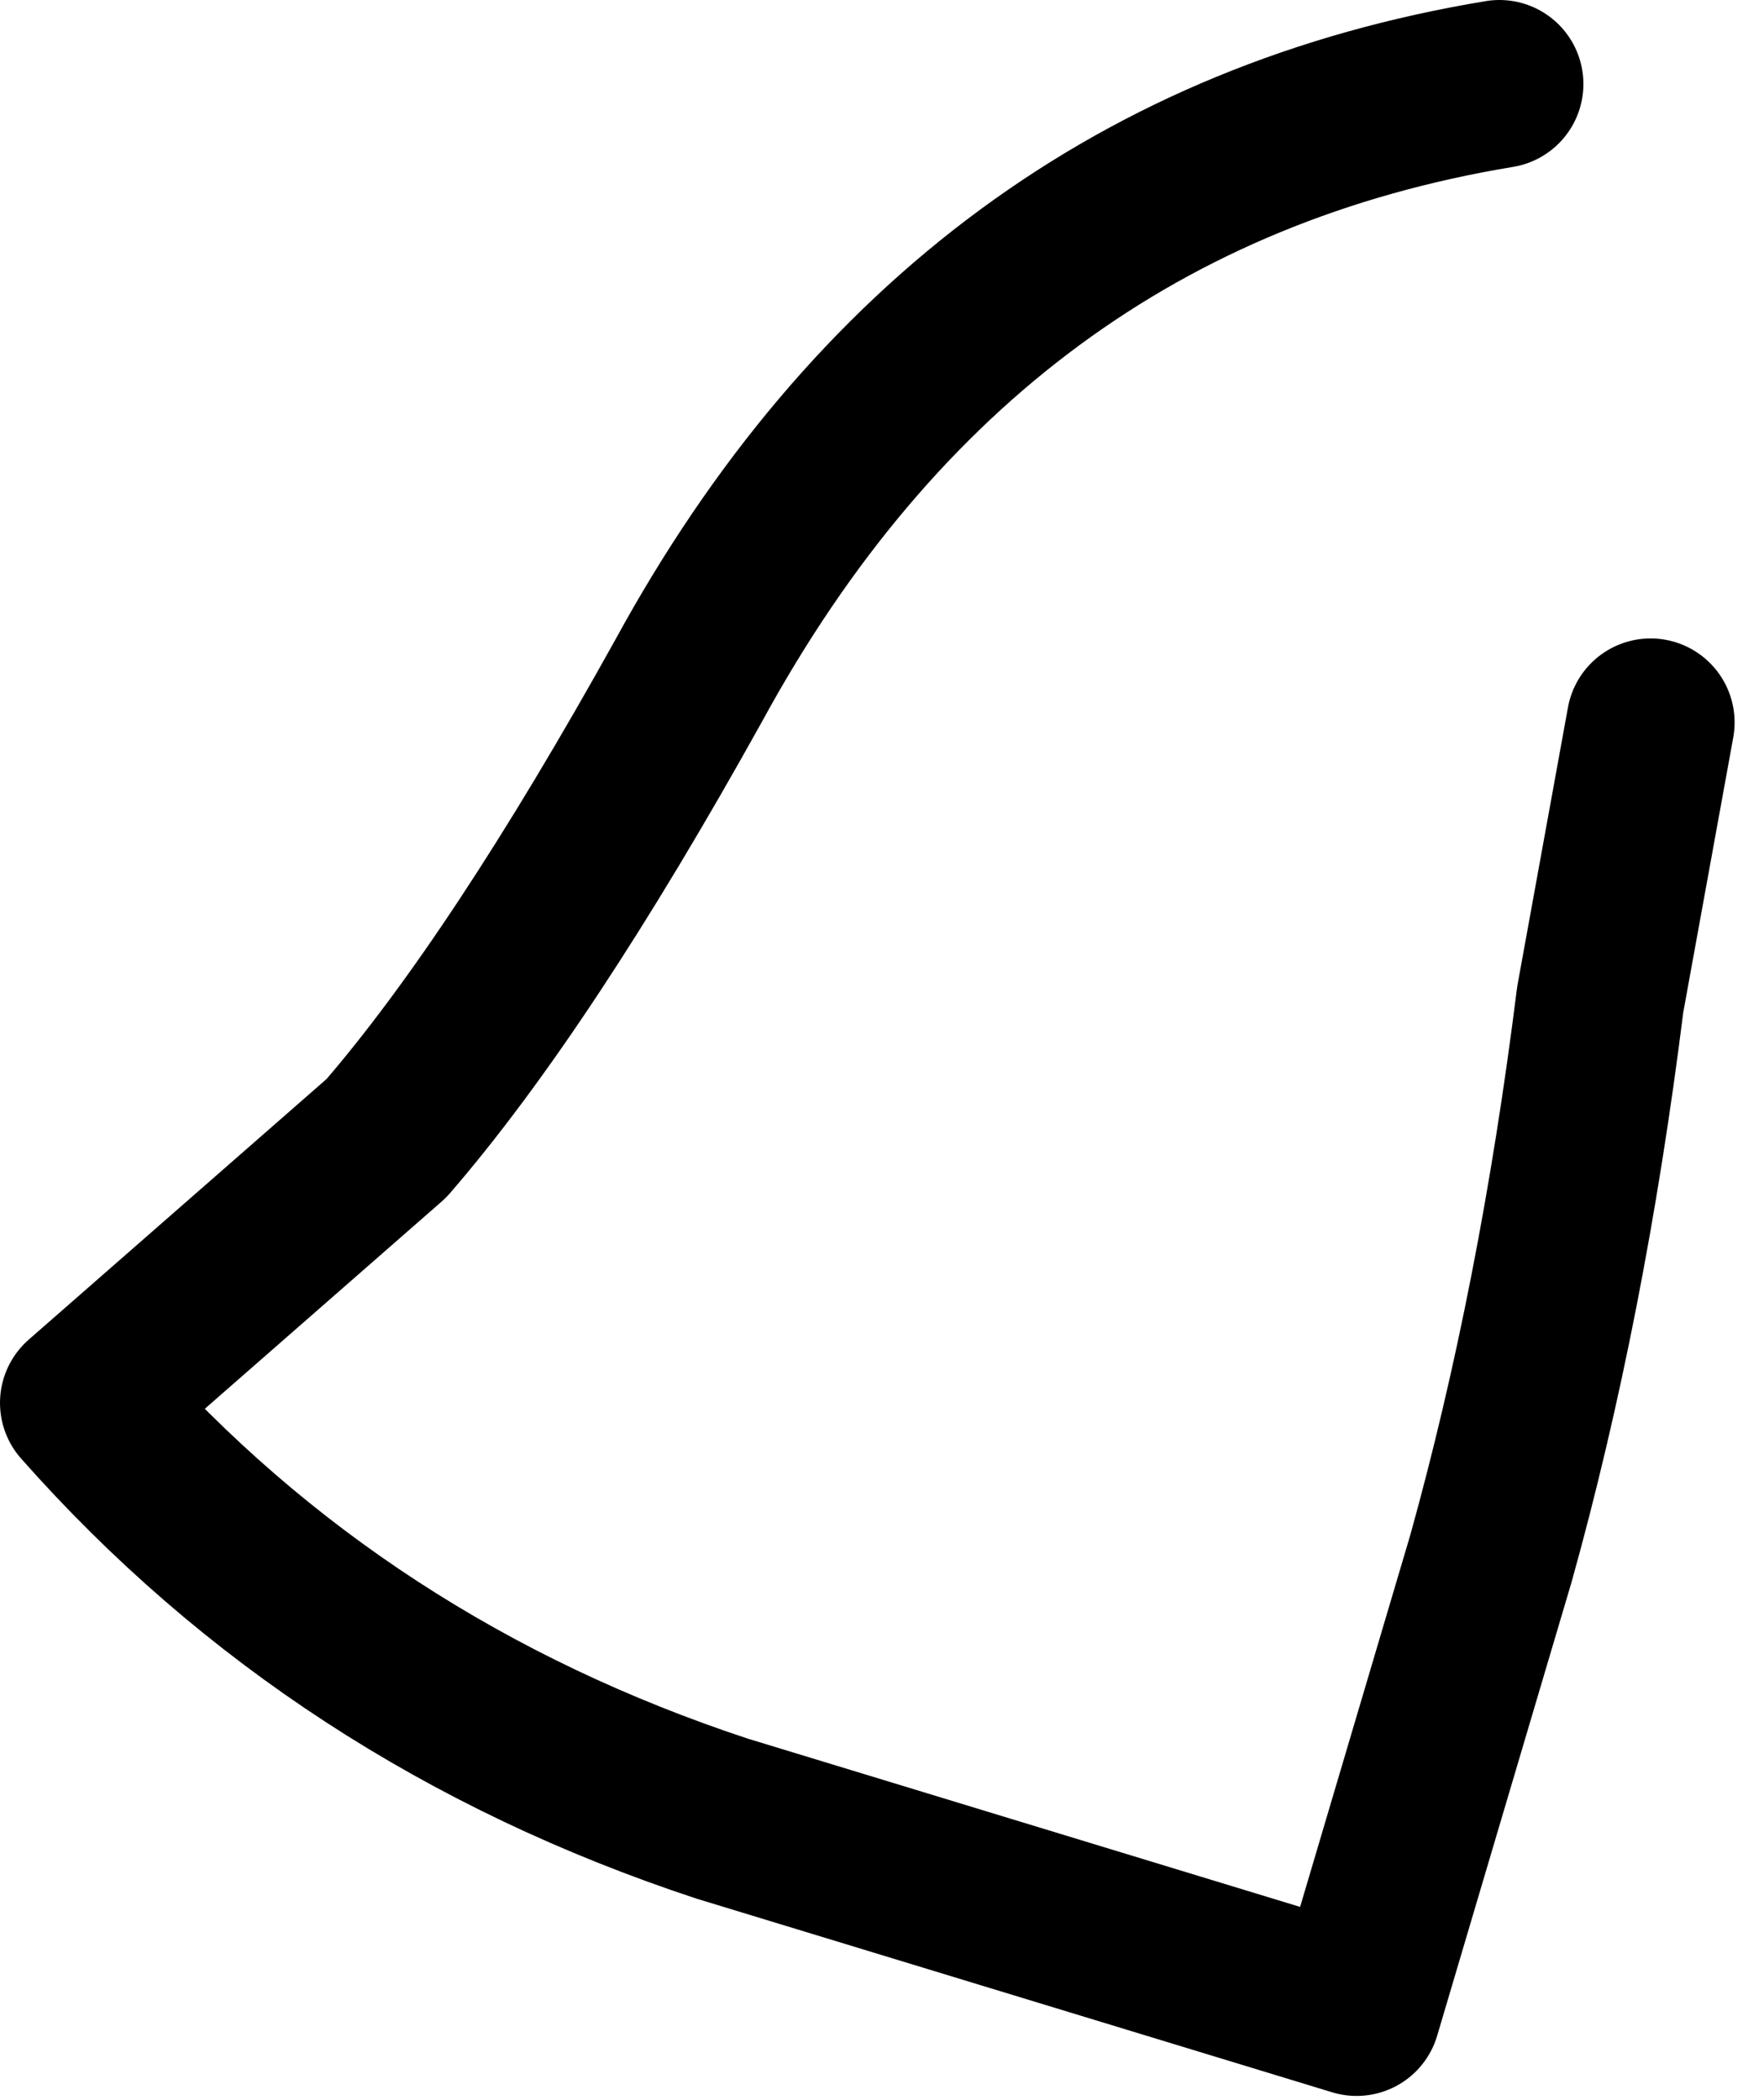<?xml version="1.0" encoding="utf-8"?>
<svg version="1.1" id="Layer_1"
xmlns="http://www.w3.org/2000/svg"
xmlns:xlink="http://www.w3.org/1999/xlink"
xmlns:author="http://www.sothink.com"
width="21px" height="25px"
xml:space="preserve">
<g id="3589" transform="matrix(1, 0, 0, 1, 10.3, 12.5)">
<path style="fill:none;stroke-width:2;stroke-linecap:round;stroke-linejoin:round;stroke-miterlimit:3;stroke:#000000;stroke-opacity:1" d="M7.55,-11.5Q1.2 -10.45 -2.1 -4.4Q-4.1 -0.8 -5.7 1.05L-9.3 4.2Q-6.25 7.65 -1.7 9.15L5.85 11.45L7.45 6.05Q8.3 3 8.75 -0.6L9.35 -3.9" />
</g>
</svg>
